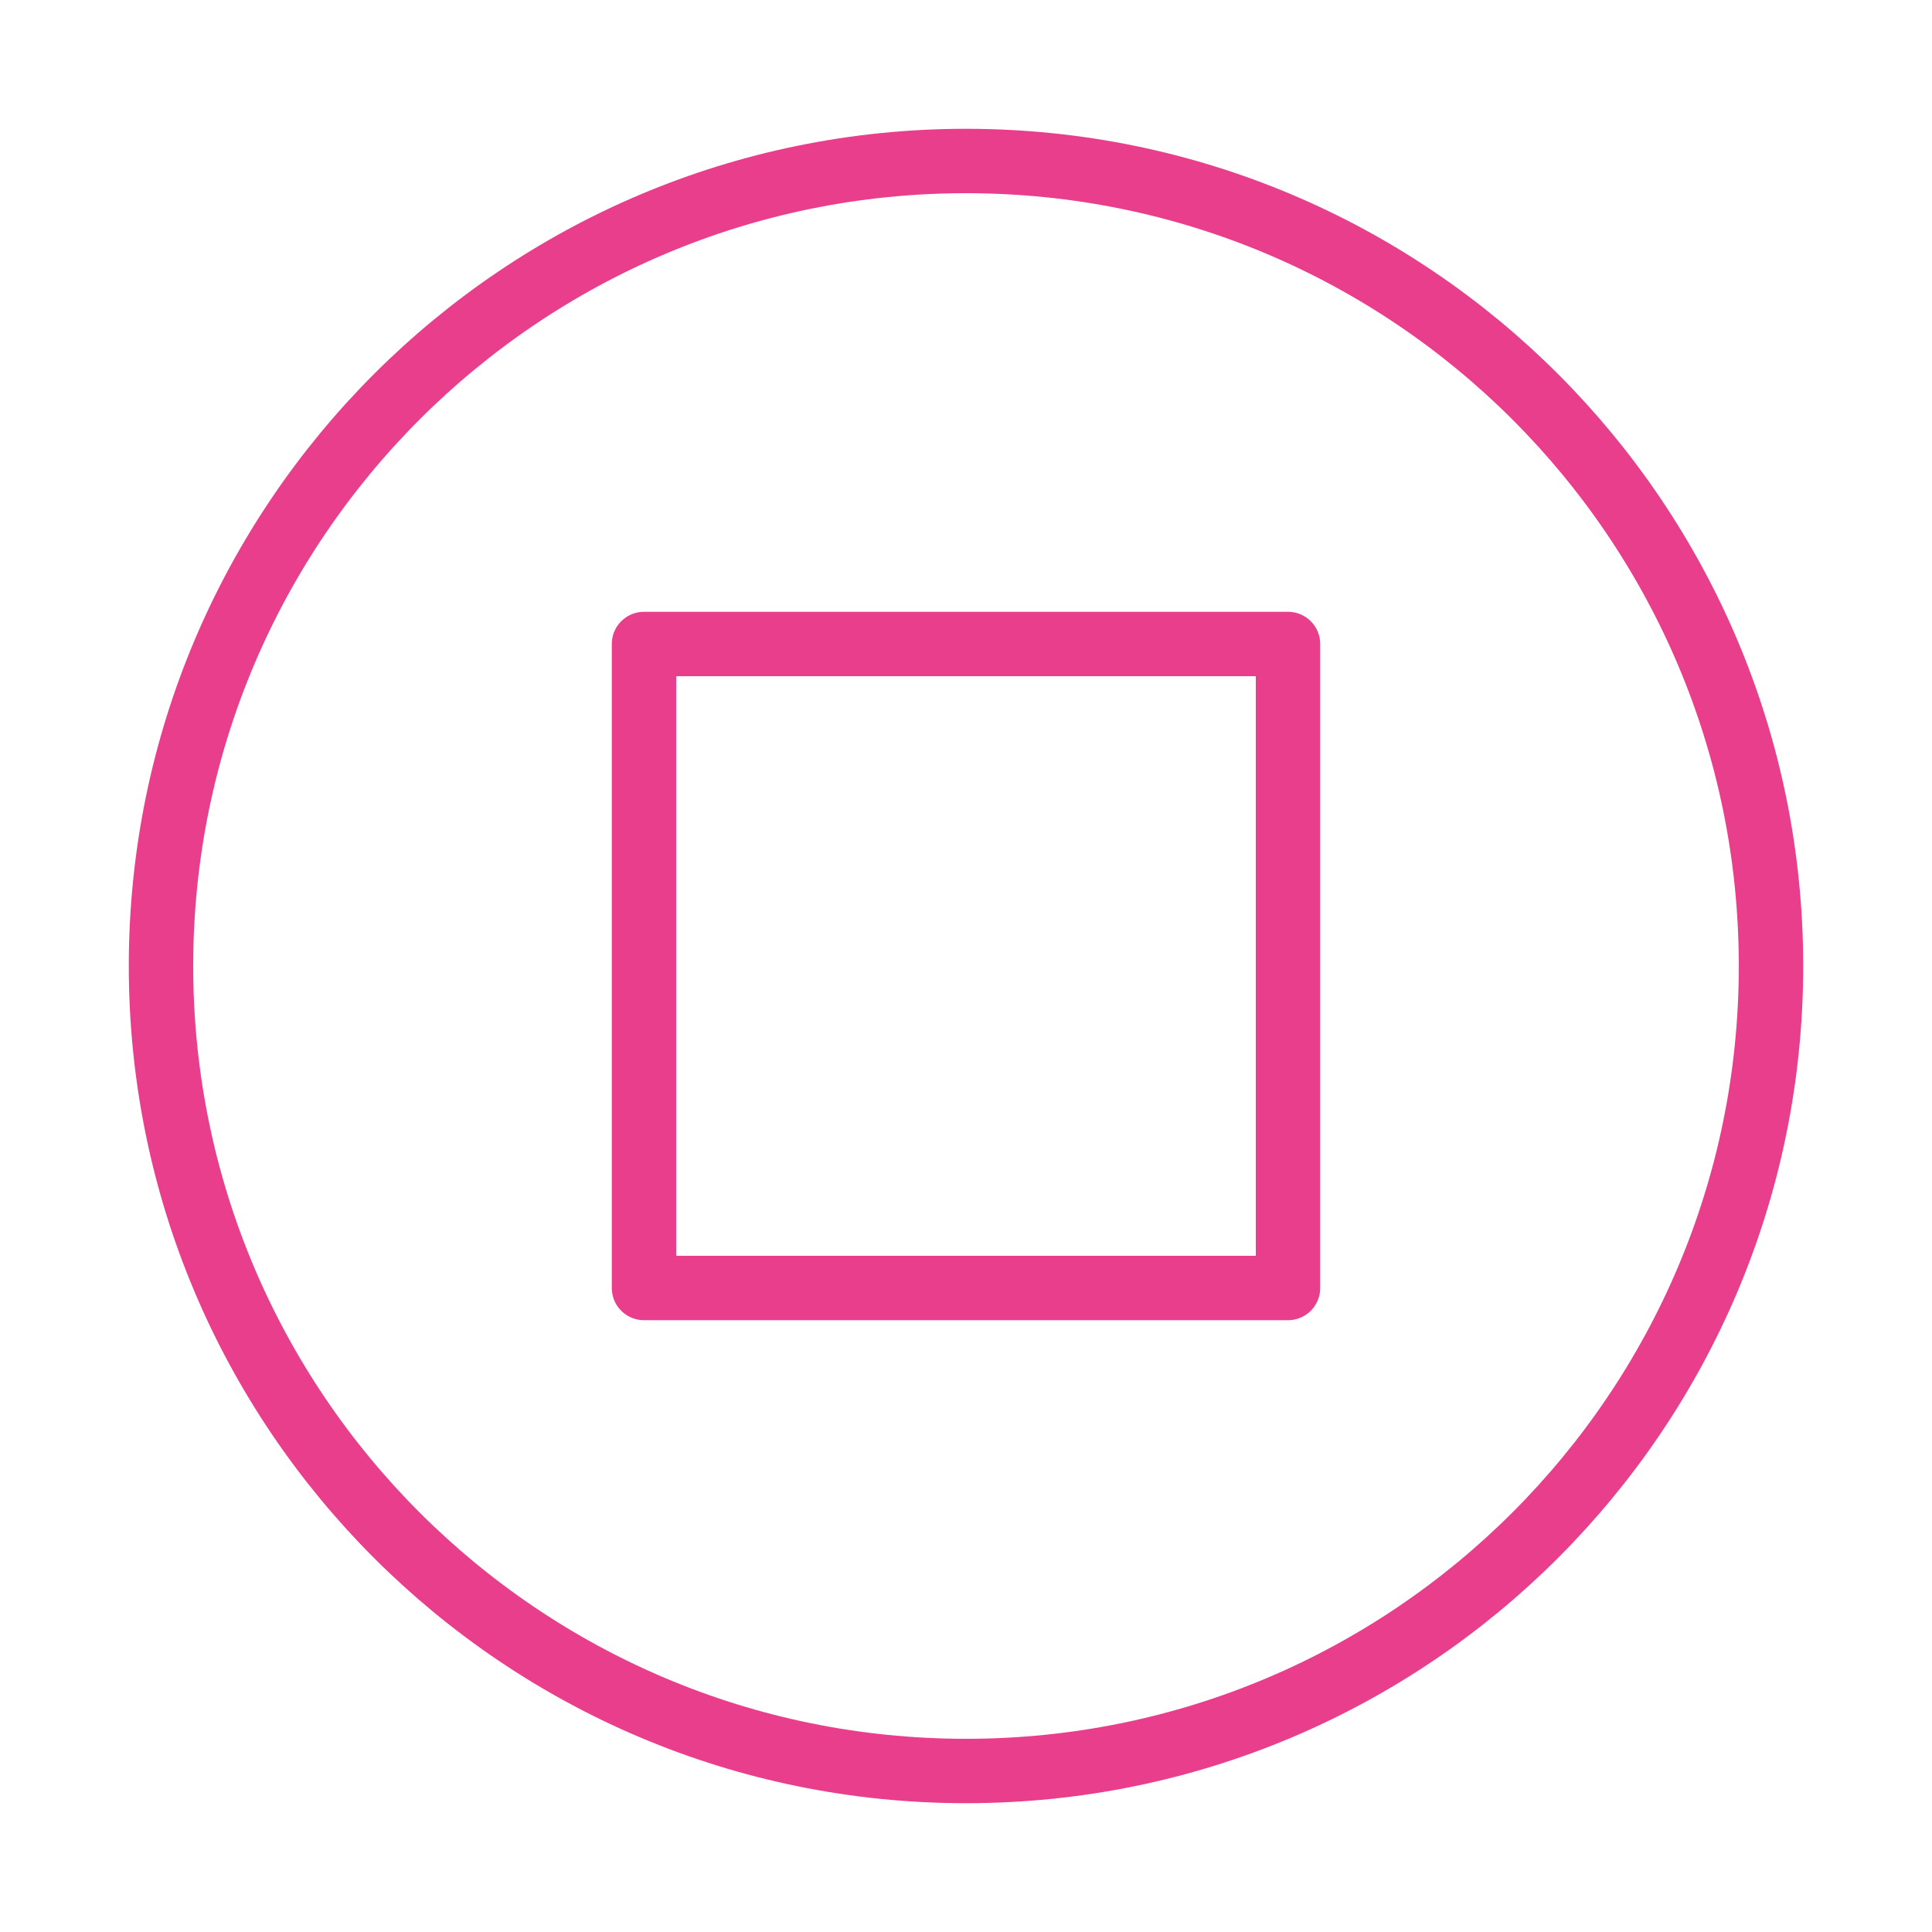 <svg width="120" height="120" viewBox="0 0 120 120" fill="none" xmlns="http://www.w3.org/2000/svg">
<g id="stop">
<g id="stop_2">
<path id="Layer 1" fill-rule="evenodd" clip-rule="evenodd" d="M60 110C87.614 110 110 87.614 110 60C110 32.386 87.614 10 60 10C32.386 10 10 32.386 10 60C10 87.614 32.386 110 60 110Z" stroke="#E83E8C" stroke-width="4" stroke-linecap="round" stroke-linejoin="round"/>
<rect id="Layer 2" x="40" y="40" width="40" height="40" stroke="#E83E8C" stroke-width="4" stroke-linecap="round" stroke-linejoin="round"/>
</g>
</g>
</svg>
